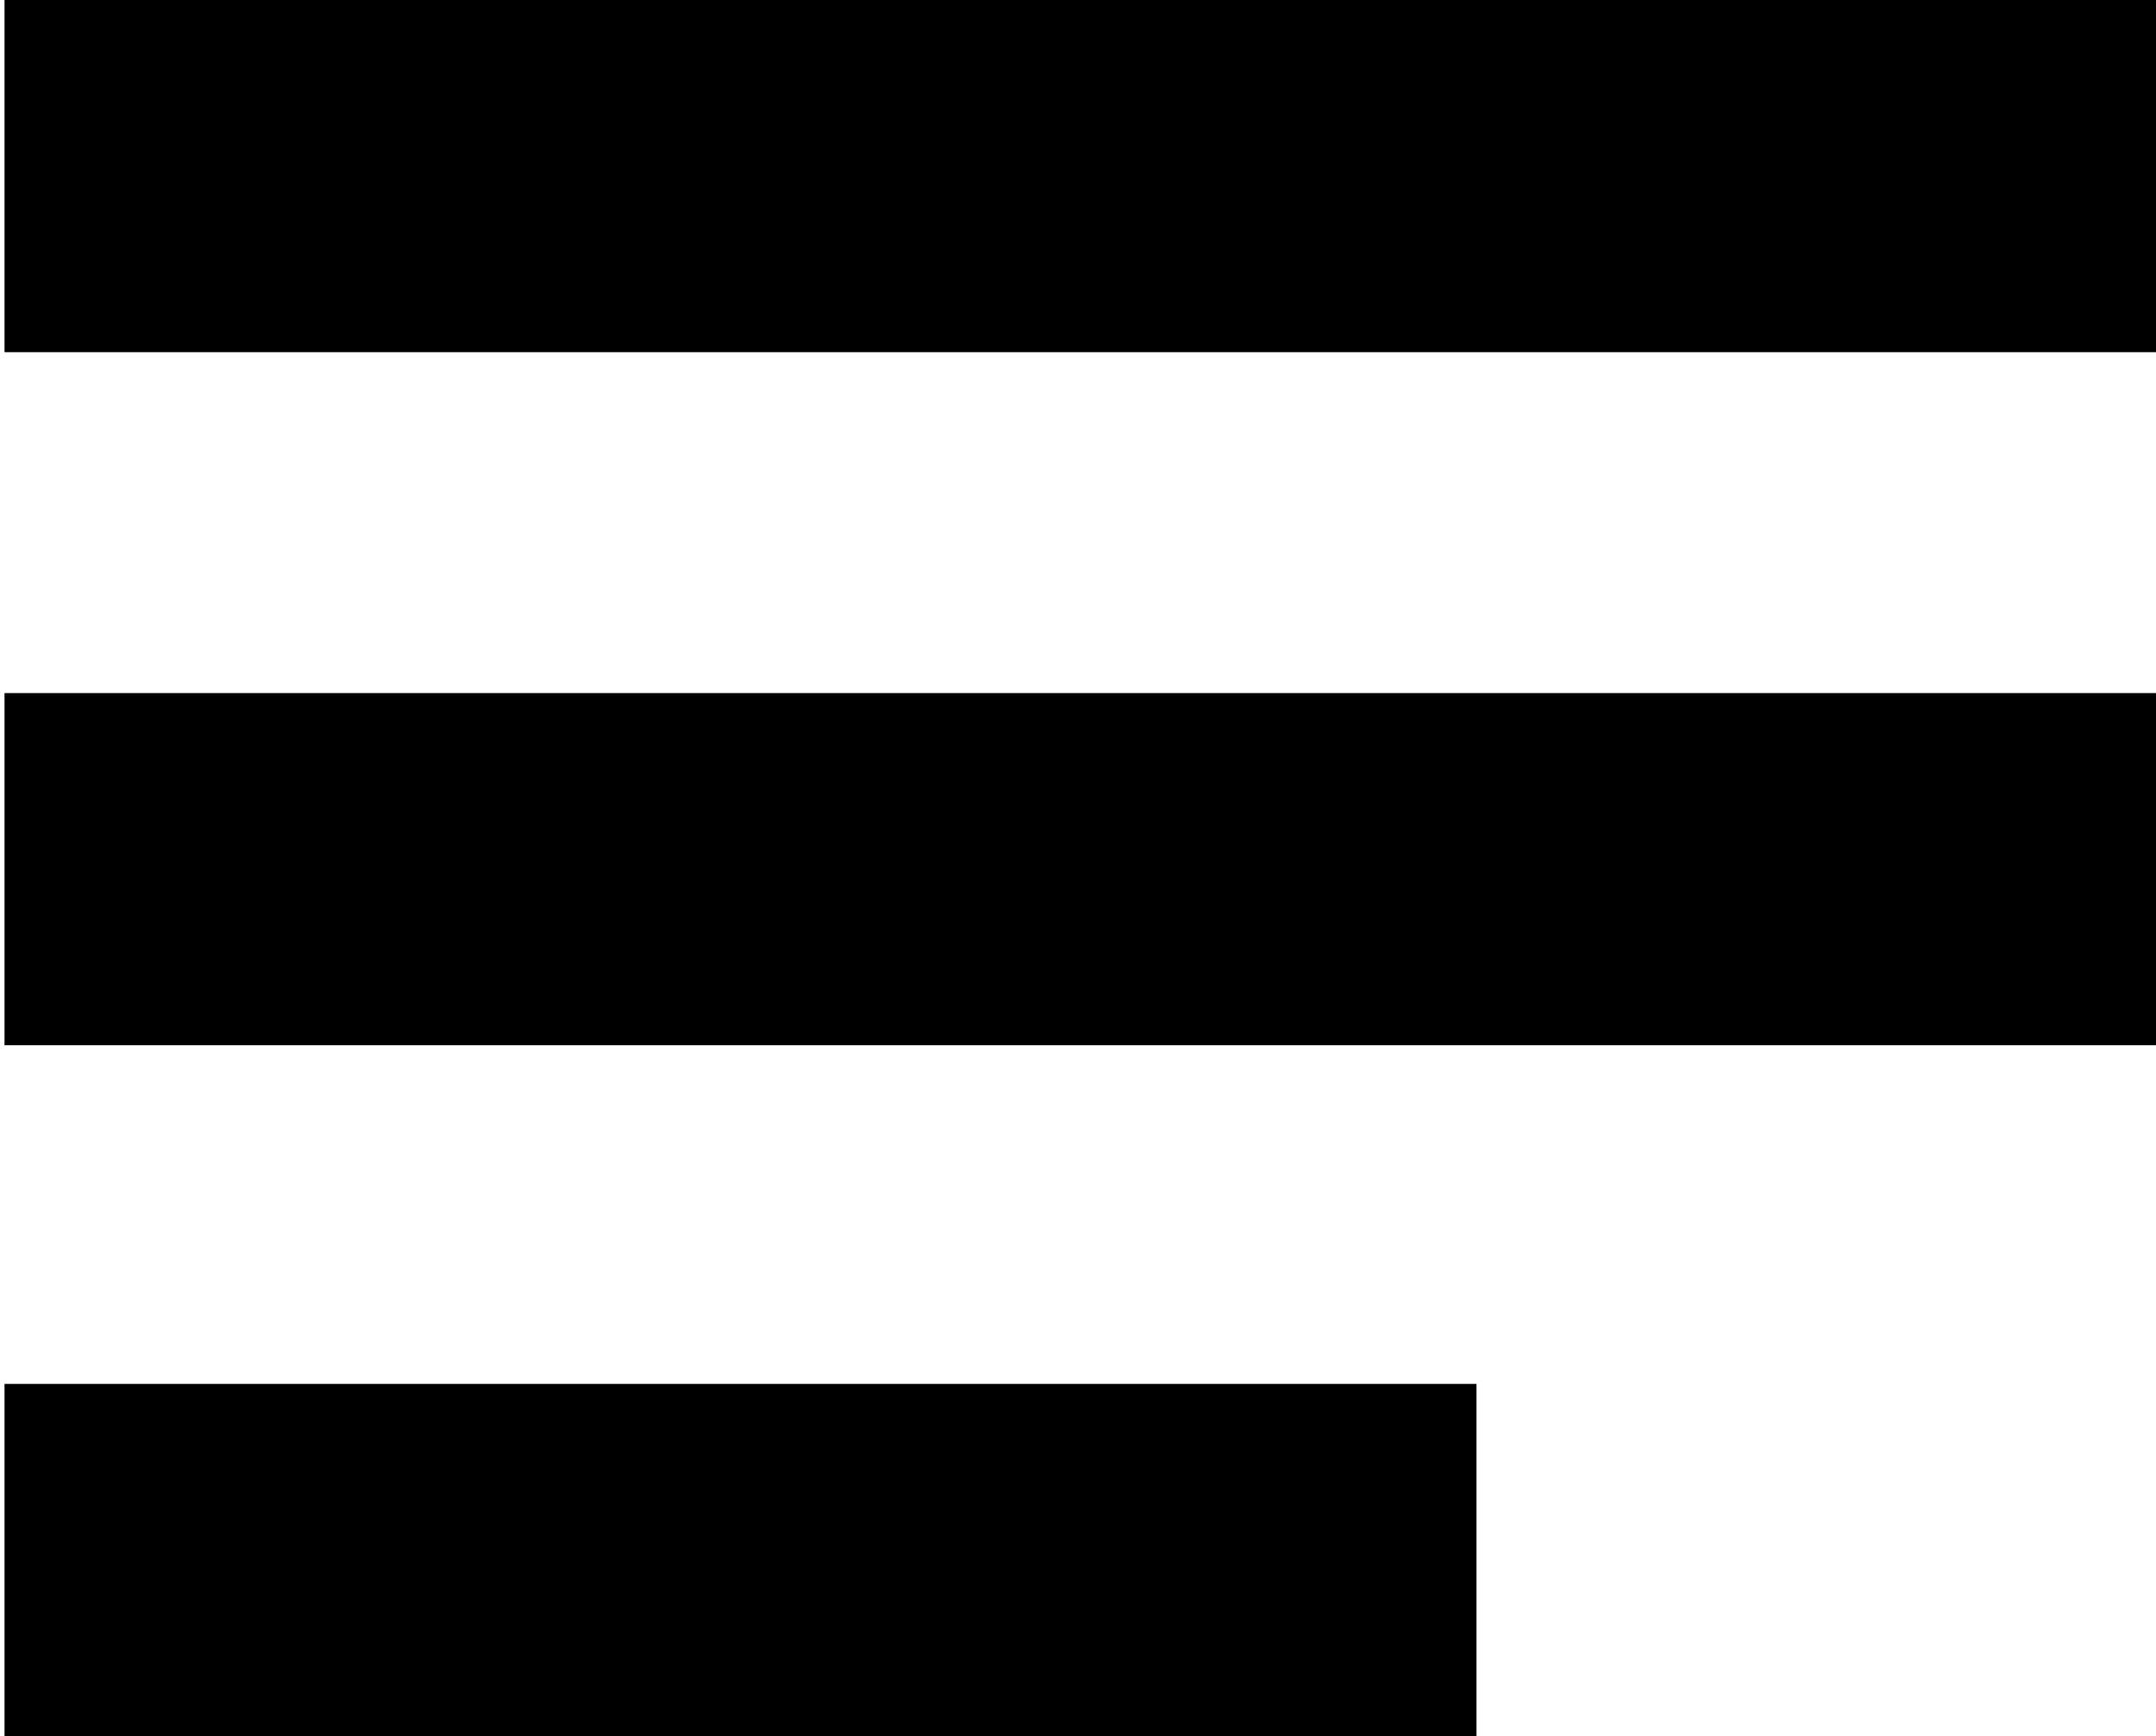 <?xml version="1.0" encoding="utf-8"?>
<!-- Generator: Adobe Illustrator 25.2.0, SVG Export Plug-In . SVG Version: 6.00 Build 0)  -->
<svg version="1.1" id="ms-icon-text" xmlns="http://www.w3.org/2000/svg" xmlns:xlink="http://www.w3.org/1999/xlink" x="0px"
	 y="0px" viewBox="0 0 95.5 76.9" enable-background="new 0 0 95.5 76.9" xml:space="preserve">
<g>
	<rect x="0.2" width="95.3" height="15.6"/>
	<rect x="0.2" y="30.7" width="95.3" height="15.6"/>
	<polygon points="0.2,61.3 0.2,76.9 65.4,76.9 65.4,76.8 65.4,61.4 65.4,61.3 	"/>
</g>
</svg>
